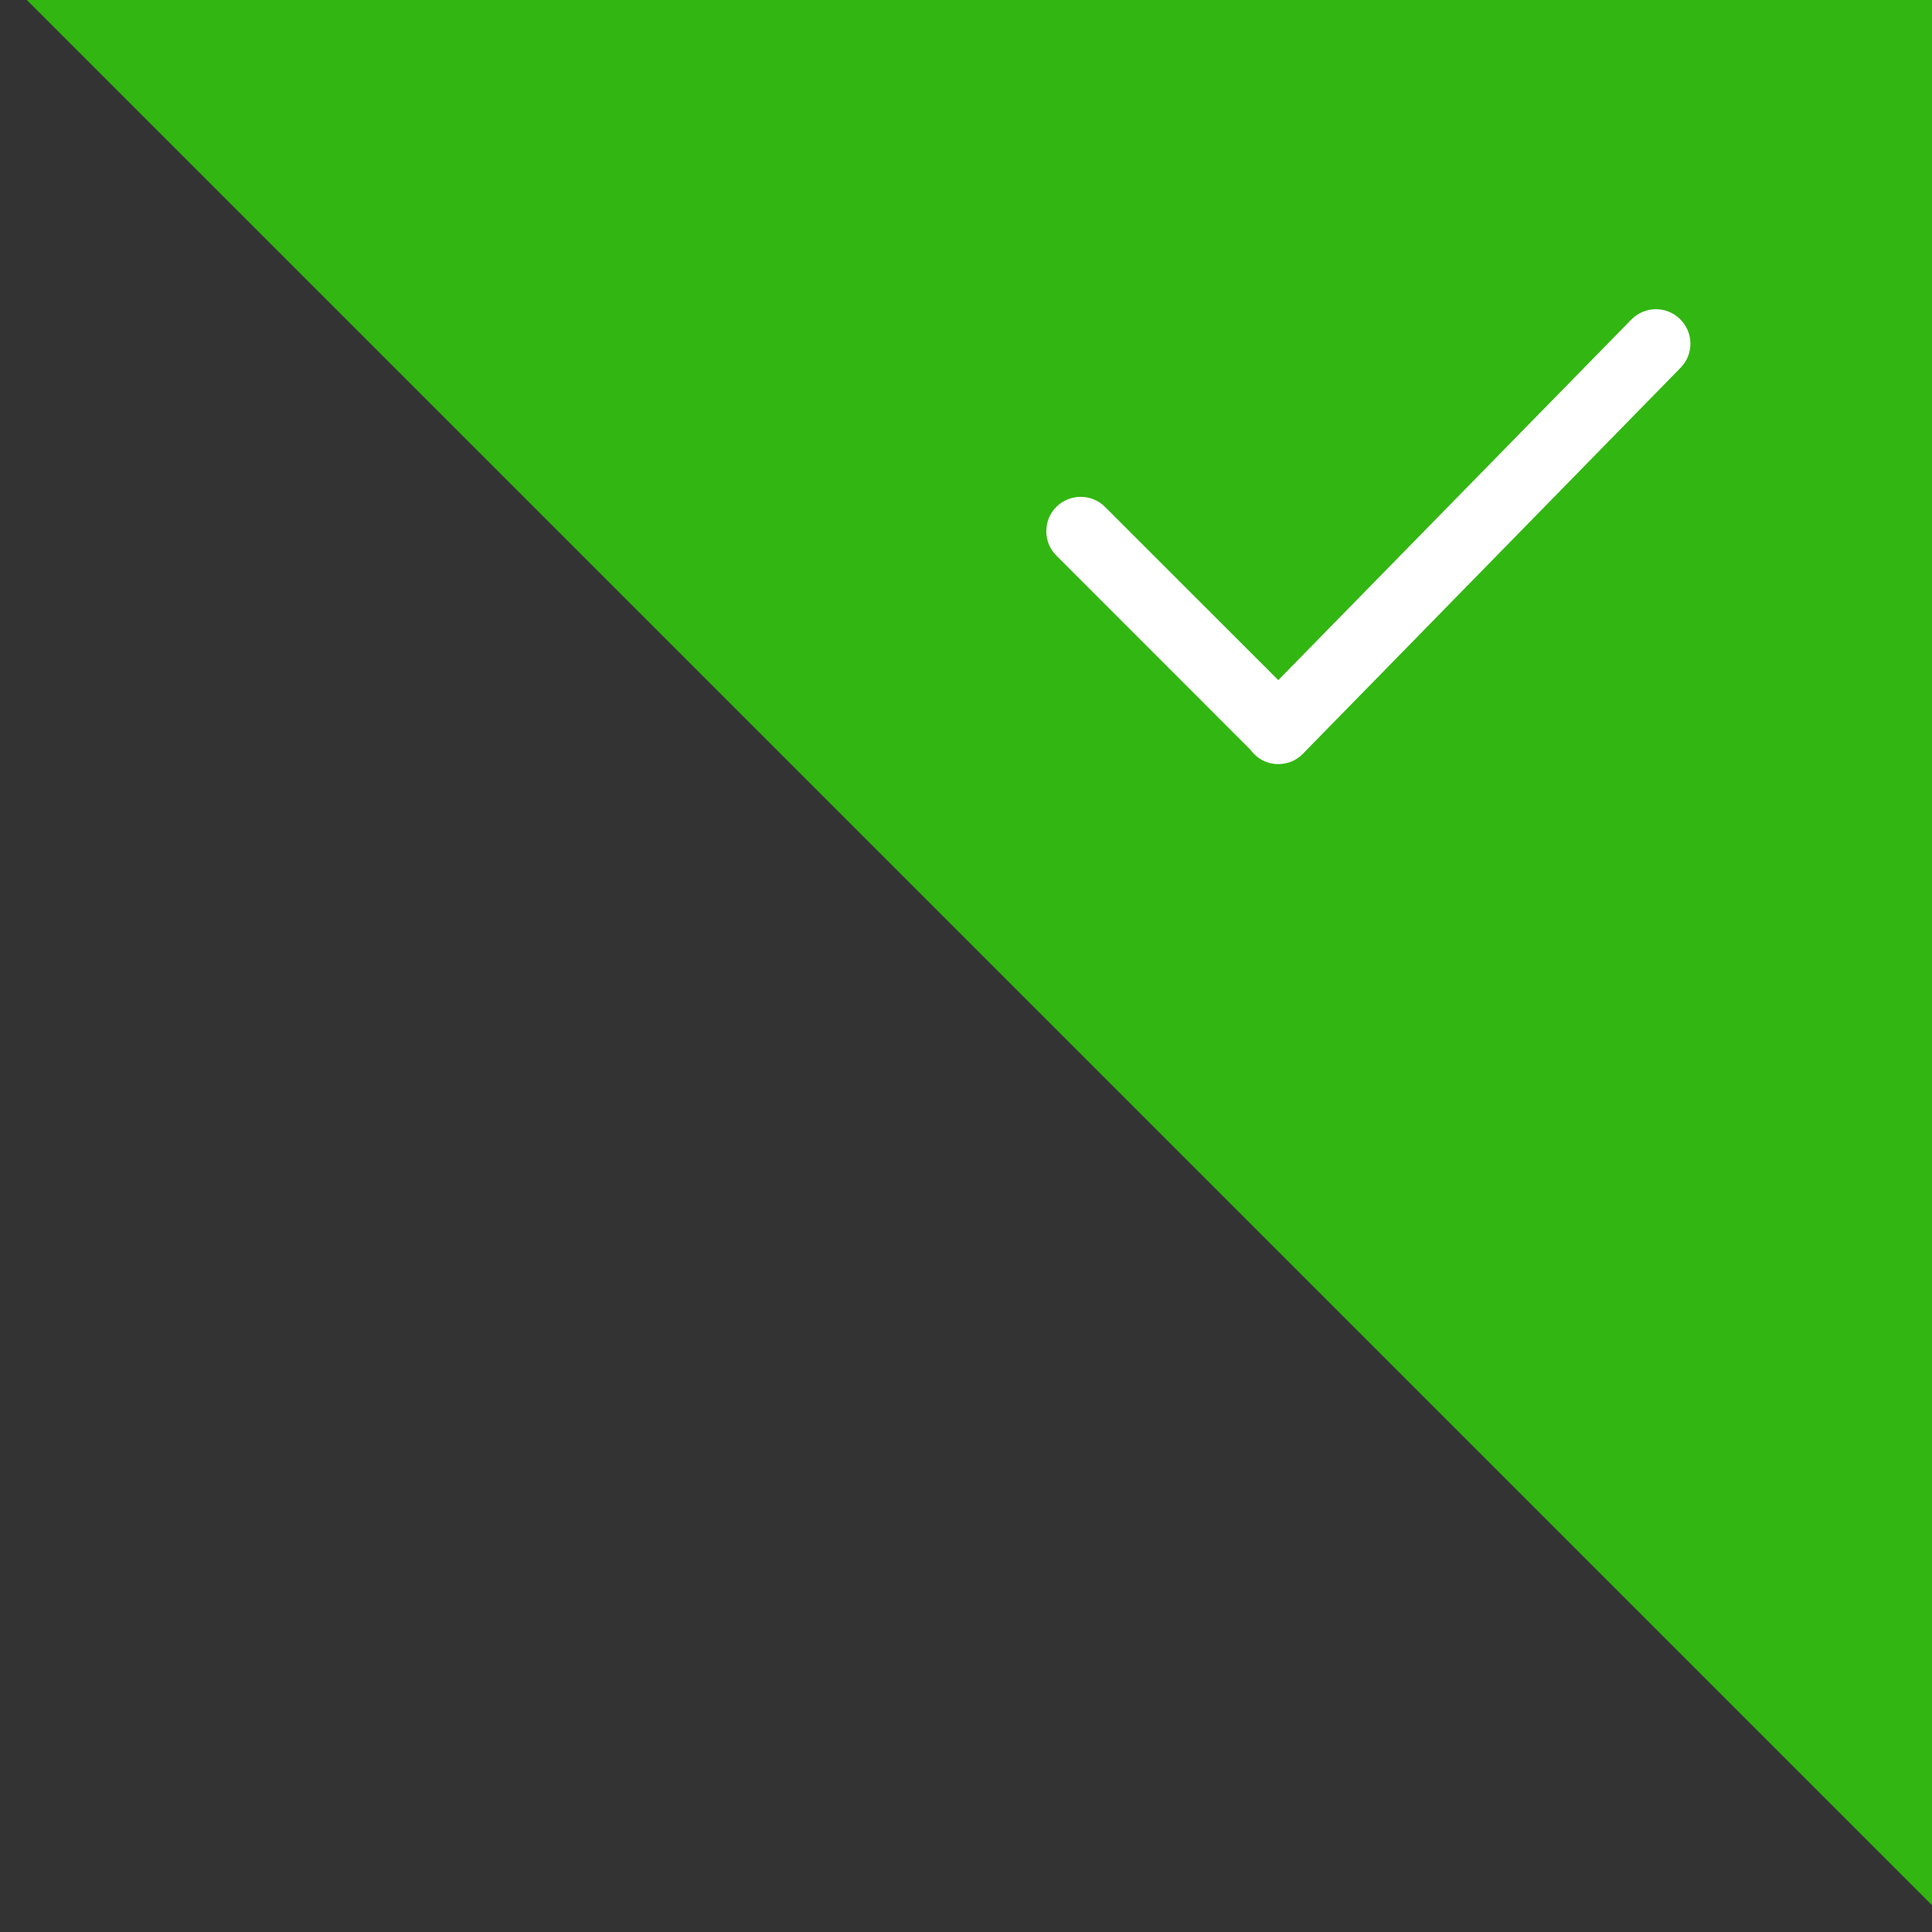 <svg width="36" height="36" viewBox="0 0 36 36" fill="none" xmlns="http://www.w3.org/2000/svg">
<rect x="0" y="0" width="36" height="36" fill="#333333" stroke="none"/>
<path fill-rule="evenodd" clip-rule="evenodd" d="M36.496 35.996L0.5 0H36.496V35.996Z" fill="#32B611"/>
<g clip-path="url(#clip0)">
<path d="M31.303 5.944C31.048 5.695 30.644 5.702 30.395 5.957L23.819 12.673L20.59 9.445C20.342 9.196 19.931 9.196 19.683 9.445C19.434 9.693 19.434 10.104 19.683 10.352L23.297 13.967C23.319 13.997 23.342 14.025 23.37 14.052C23.428 14.111 23.498 14.158 23.575 14.19C23.652 14.222 23.734 14.238 23.817 14.238C23.985 14.238 24.153 14.176 24.277 14.046L31.316 6.852C31.375 6.792 31.421 6.72 31.453 6.642C31.484 6.564 31.5 6.48 31.498 6.395C31.497 6.311 31.479 6.228 31.446 6.15C31.412 6.073 31.364 6.003 31.303 5.944Z" fill="white"/>
</g>
<defs>
<clipPath id="clip0">
<rect width="12" height="12" fill="white" transform="translate(19.496 4)"/>
</clipPath>
</defs>
</svg>
